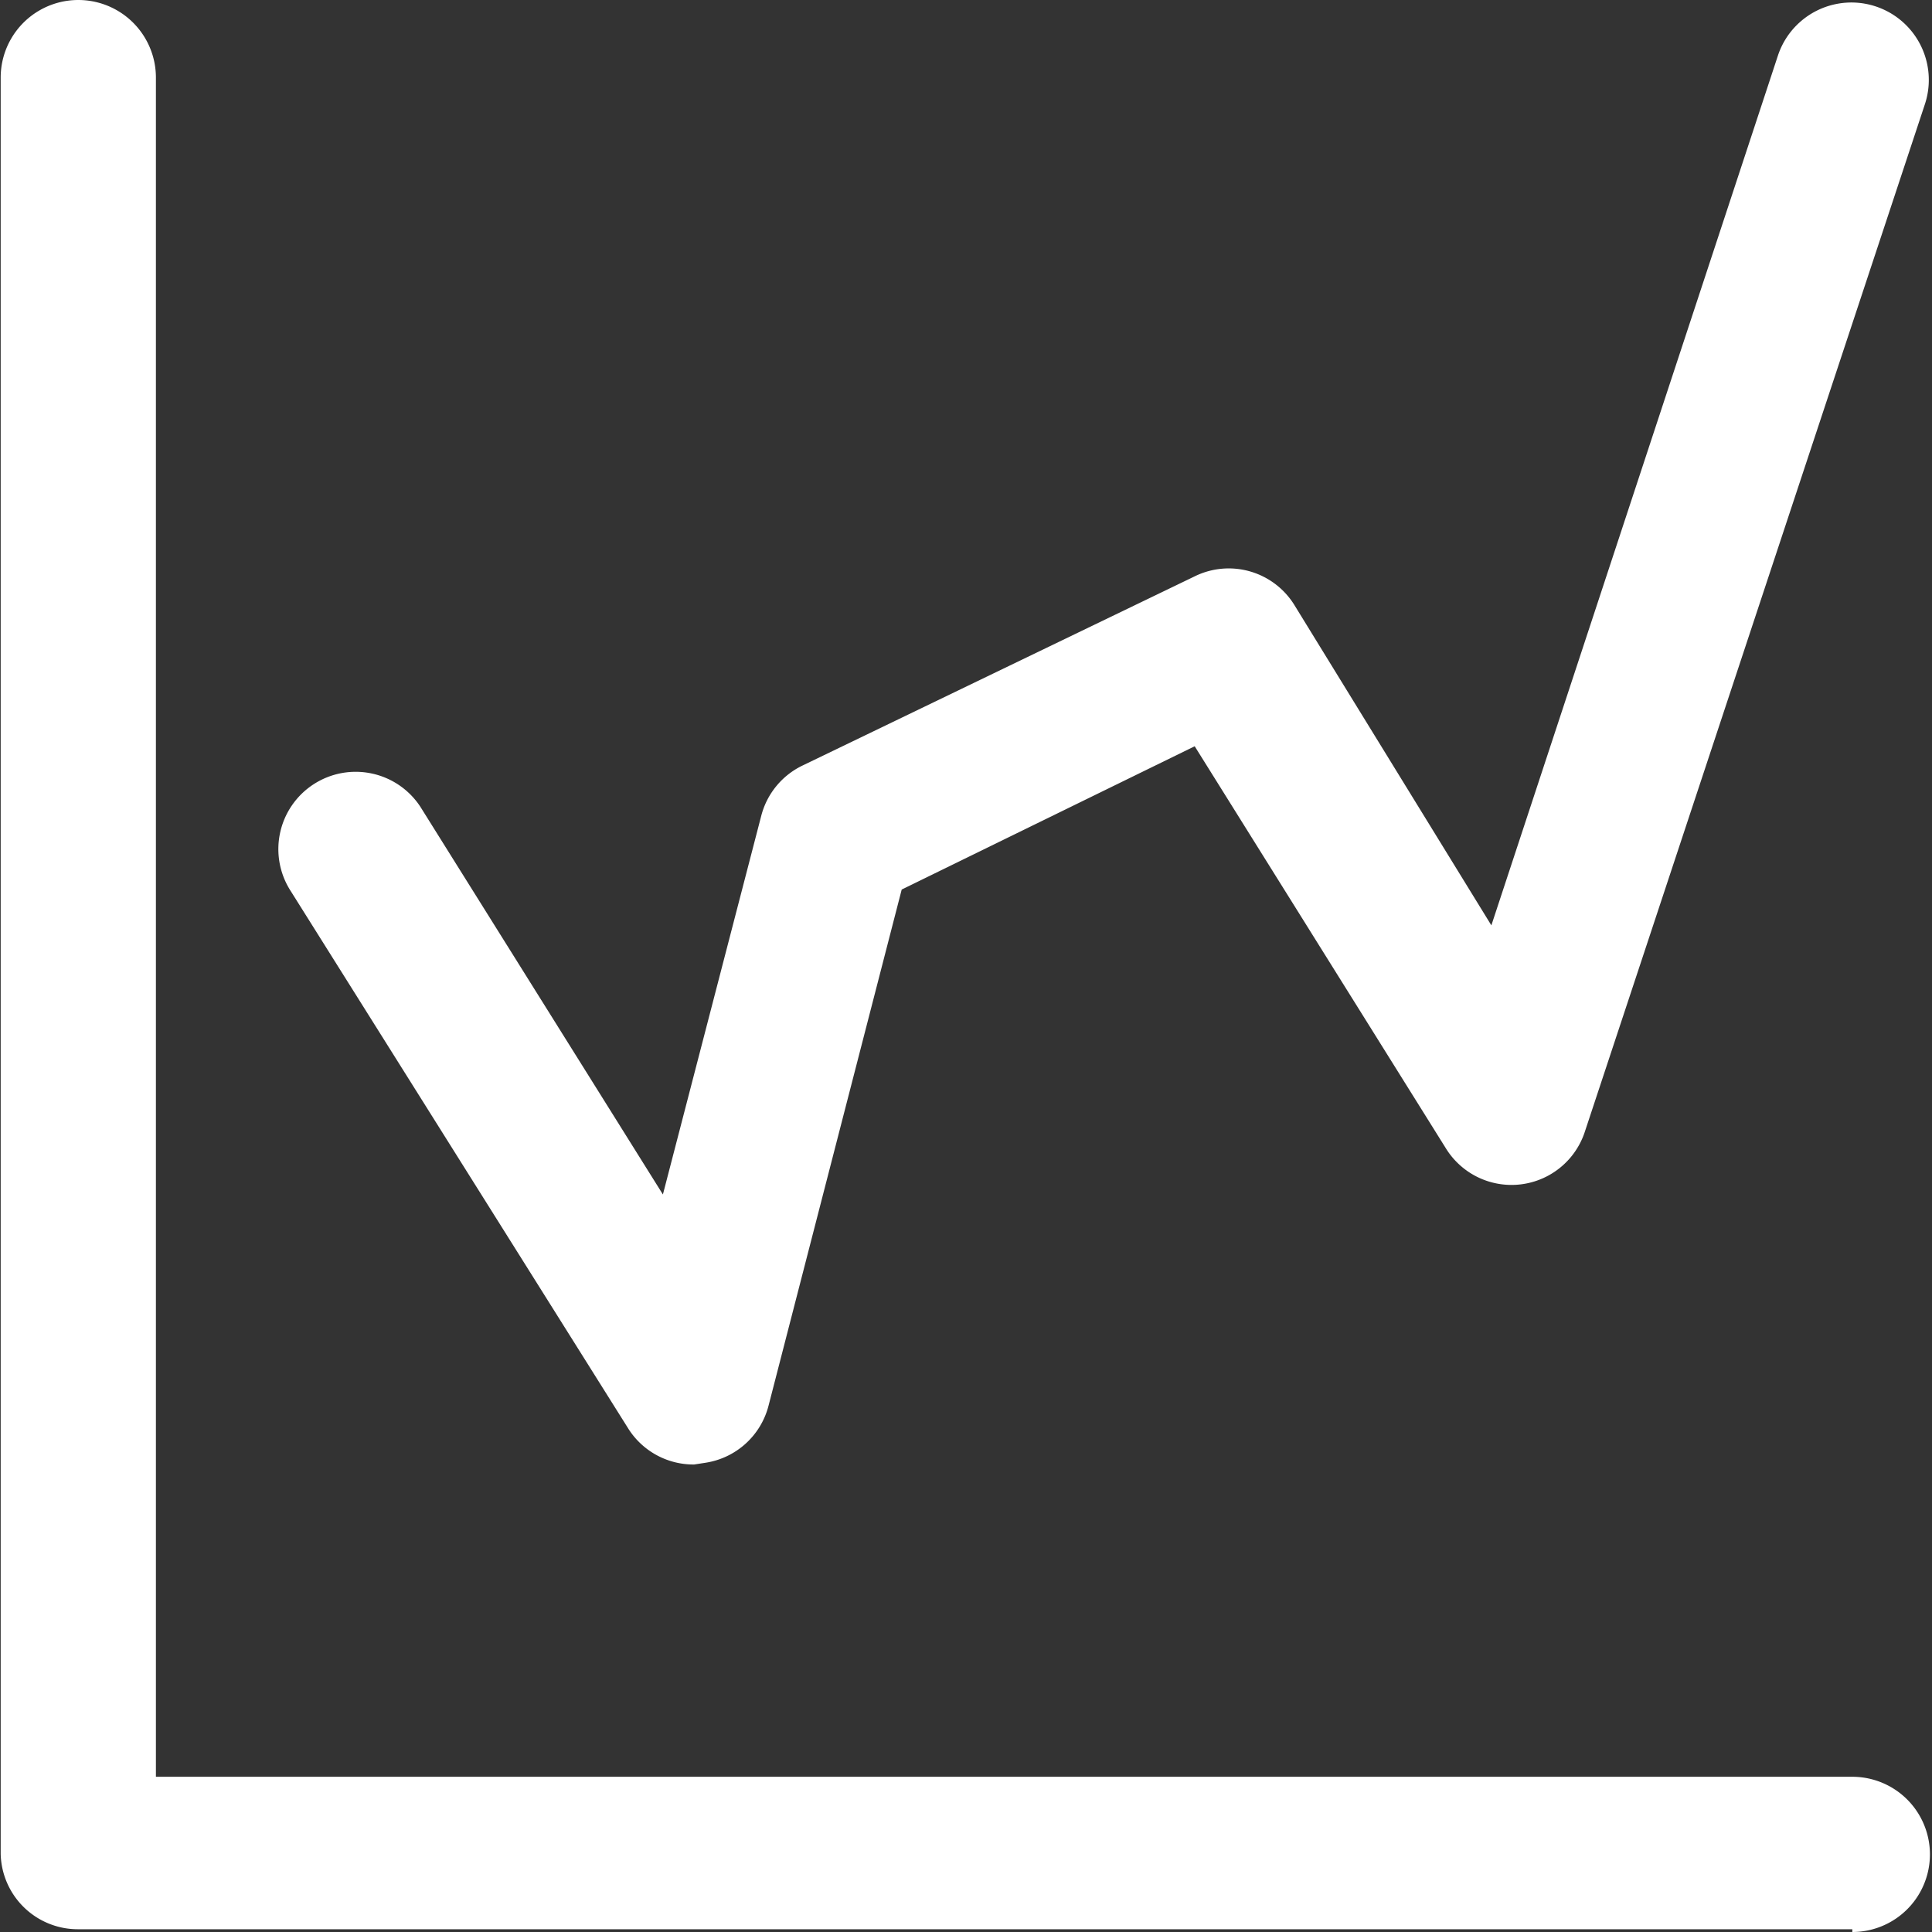 <svg t="1688386317720" class="icon" viewBox="0 0 1024 1024" version="1.1" xmlns="http://www.w3.org/2000/svg" p-id="3091" width="200" height="200"><rect x="0" y="0" width="1024" height="1024" fill="#333333" stroke="none"/><path d="M367.905 776.215a40.892 40.892 0 0 1-34.563-18.499L154.197 472.447a40.892 40.892 0 1 1 68.64-44.786L351.354 633.093l52.088-200.565a40.892 40.892 0 0 1 21.906-26.774L633.215 305.472a40.892 40.892 0 0 1 53.062 15.578l104.177 169.409L942.338 29.452a40.892 40.892 0 0 1 77.889 25.801l-180.119 544.251a40.892 40.892 0 0 1-73.995 8.763L633.215 395.531 477.924 471.473 407.337 745.059a40.892 40.892 0 0 1-33.103 30.182zM981.77 1022.54H41.257a40.892 40.892 0 0 1-40.892-39.918V41.135a40.892 40.892 0 1 1 82.271 0v900.594h899.134a40.892 40.892 0 1 1 0 82.271z" fill="#ffffff" p-id="3092"></path></svg>